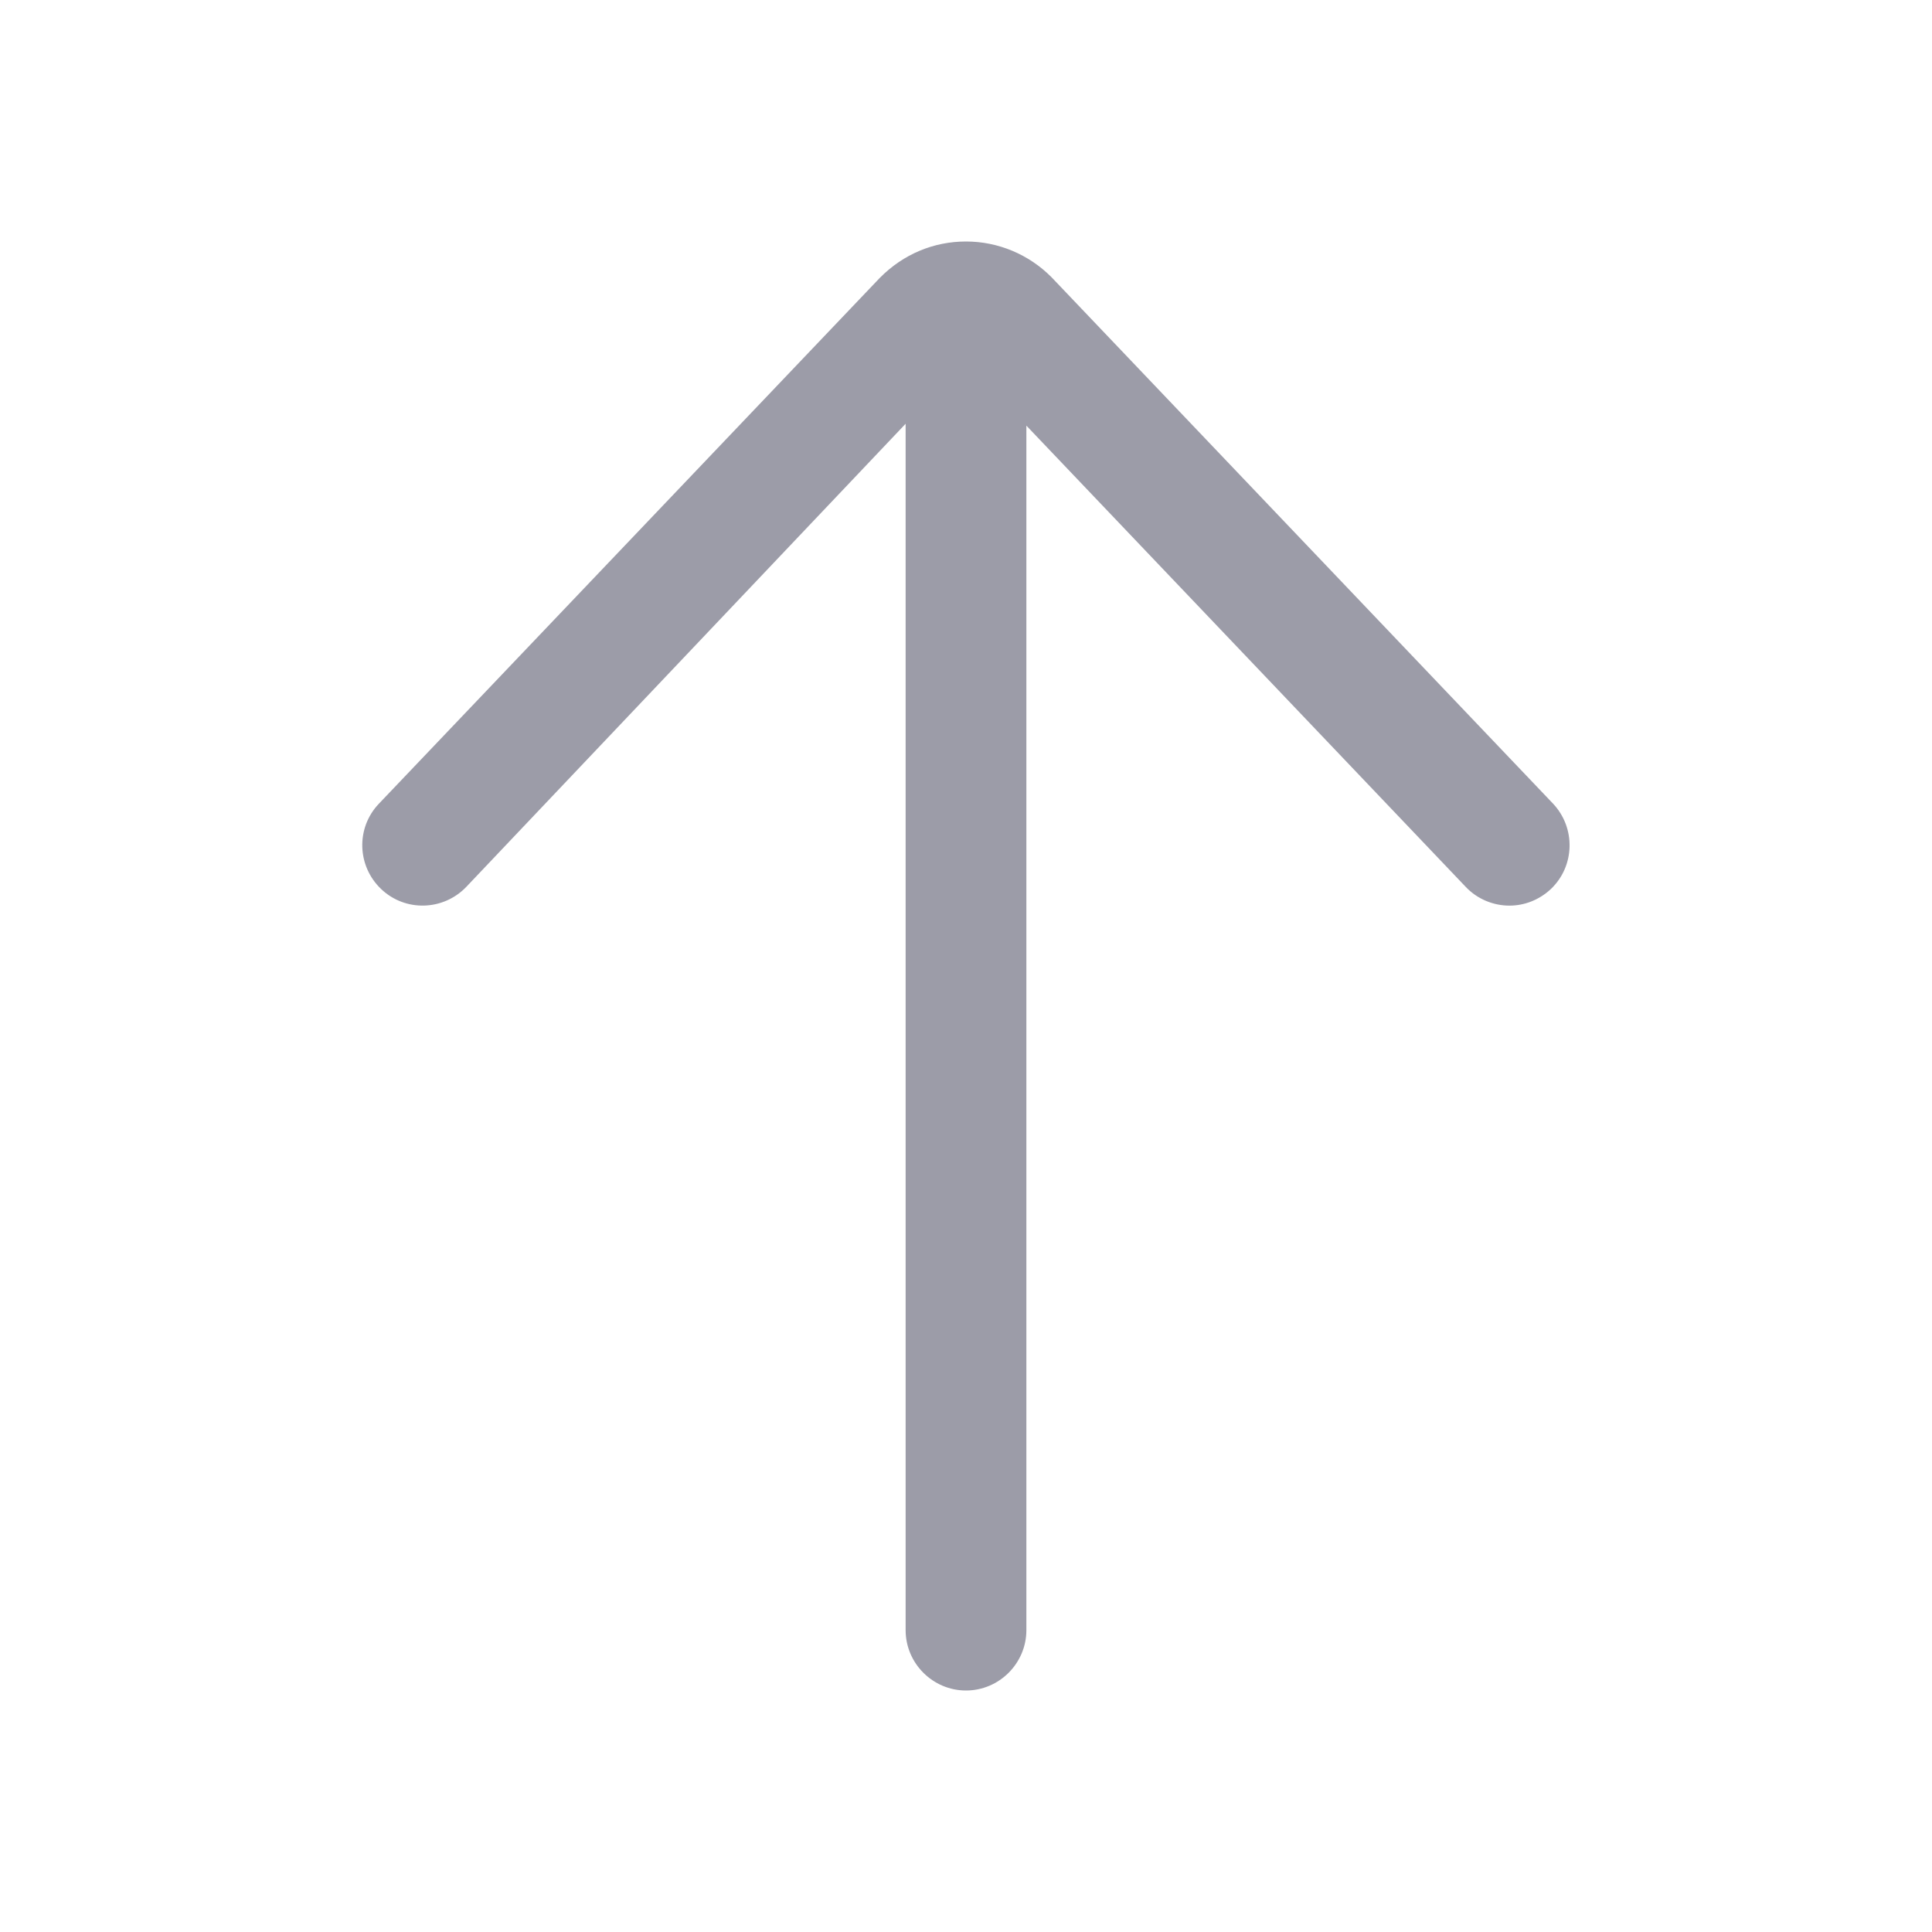 <?xml version="1.0" encoding="utf-8"?>
<!-- Generator: Adobe Illustrator 21.1.0, SVG Export Plug-In . SVG Version: 6.00 Build 0)  -->
<svg version="1.1" id="Layer" xmlns="http://www.w3.org/2000/svg" xmlns:xlink="http://www.w3.org/1999/xlink" x="0px" y="0px"
	 viewBox="0 0 512 512" style="enable-background:new 0 0 512 512;" xml:space="preserve">
<style type="text/css">
	.st0{fill:#9C9CA8;}
</style>
<path class="st0" d="M256,448c8.8,0,16-7.2,16-16V112.8L388.4,235c3.1,3.3,7.4,5,11.6,5c4,0,7.9-1.5,11-4.4
	c6.4-6.1,6.6-16.2,0.6-22.6l-133-139.6c-6-6-14.1-9.4-22.6-9.4s-16.6,3.3-22.9,9.7L100.4,213c-6.1,6.4-5.8,16.5,0.6,22.6
	s16.5,5.8,22.6-0.6L240,112.3V432C240,440.8,247.2,448,256,448L256,448z"/>
</svg>
